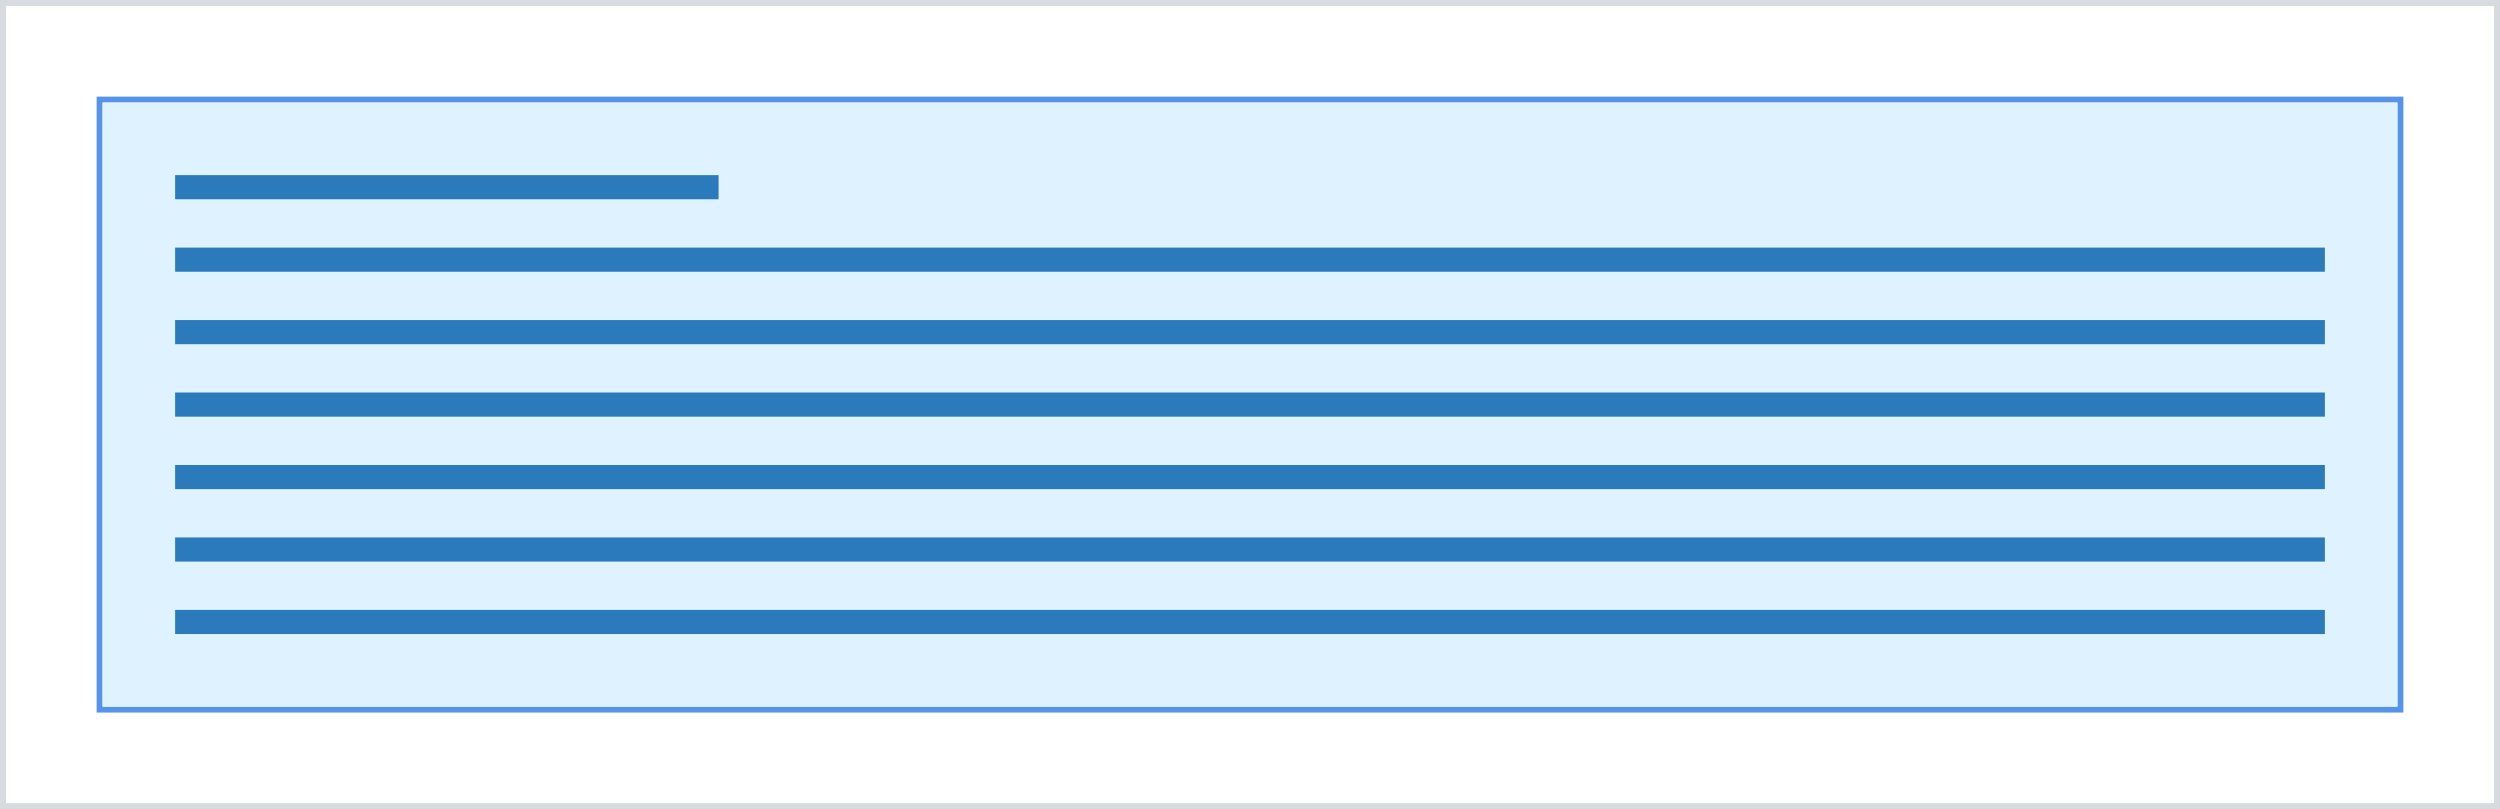 <svg width="414" height="134" viewBox="0 0 414 134" fill="none" xmlns="http://www.w3.org/2000/svg">
<rect x="0" y="0" width="414" height="134" fill="#333333" stroke="none"/>
<rect x="0.5" y="0.5" width="413" height="133" fill="white"/>
<rect x="0.5" y="0.5" width="413" height="133" stroke="#D7DADE"/>
<rect x="16.5" y="16.5" width="381" height="101" fill="#D7DADE"/>
<rect x="16.5" y="16.5" width="381" height="101" stroke="#5694EB"/>
<rect width="380" height="100" transform="translate(17 17)" fill="white"/>
<rect width="380" height="100" transform="translate(17 17)" fill="#DEF3FF"/>
<rect x="29" y="29" width="90" height="4" fill="#2B7ABC"/>
<rect x="29" y="41" width="356" height="4" fill="#2B7ABC"/>
<rect x="29" y="53" width="356" height="4" fill="#2B7ABC"/>
<rect x="29" y="65" width="356" height="4" fill="#2B7ABC"/>
<rect x="29" y="77" width="356" height="4" fill="#2B7ABC"/>
<rect x="29" y="89" width="356" height="4" fill="#2B7ABC"/>
<rect x="29" y="101" width="356" height="4" fill="#2B7ABC"/>
</svg>
